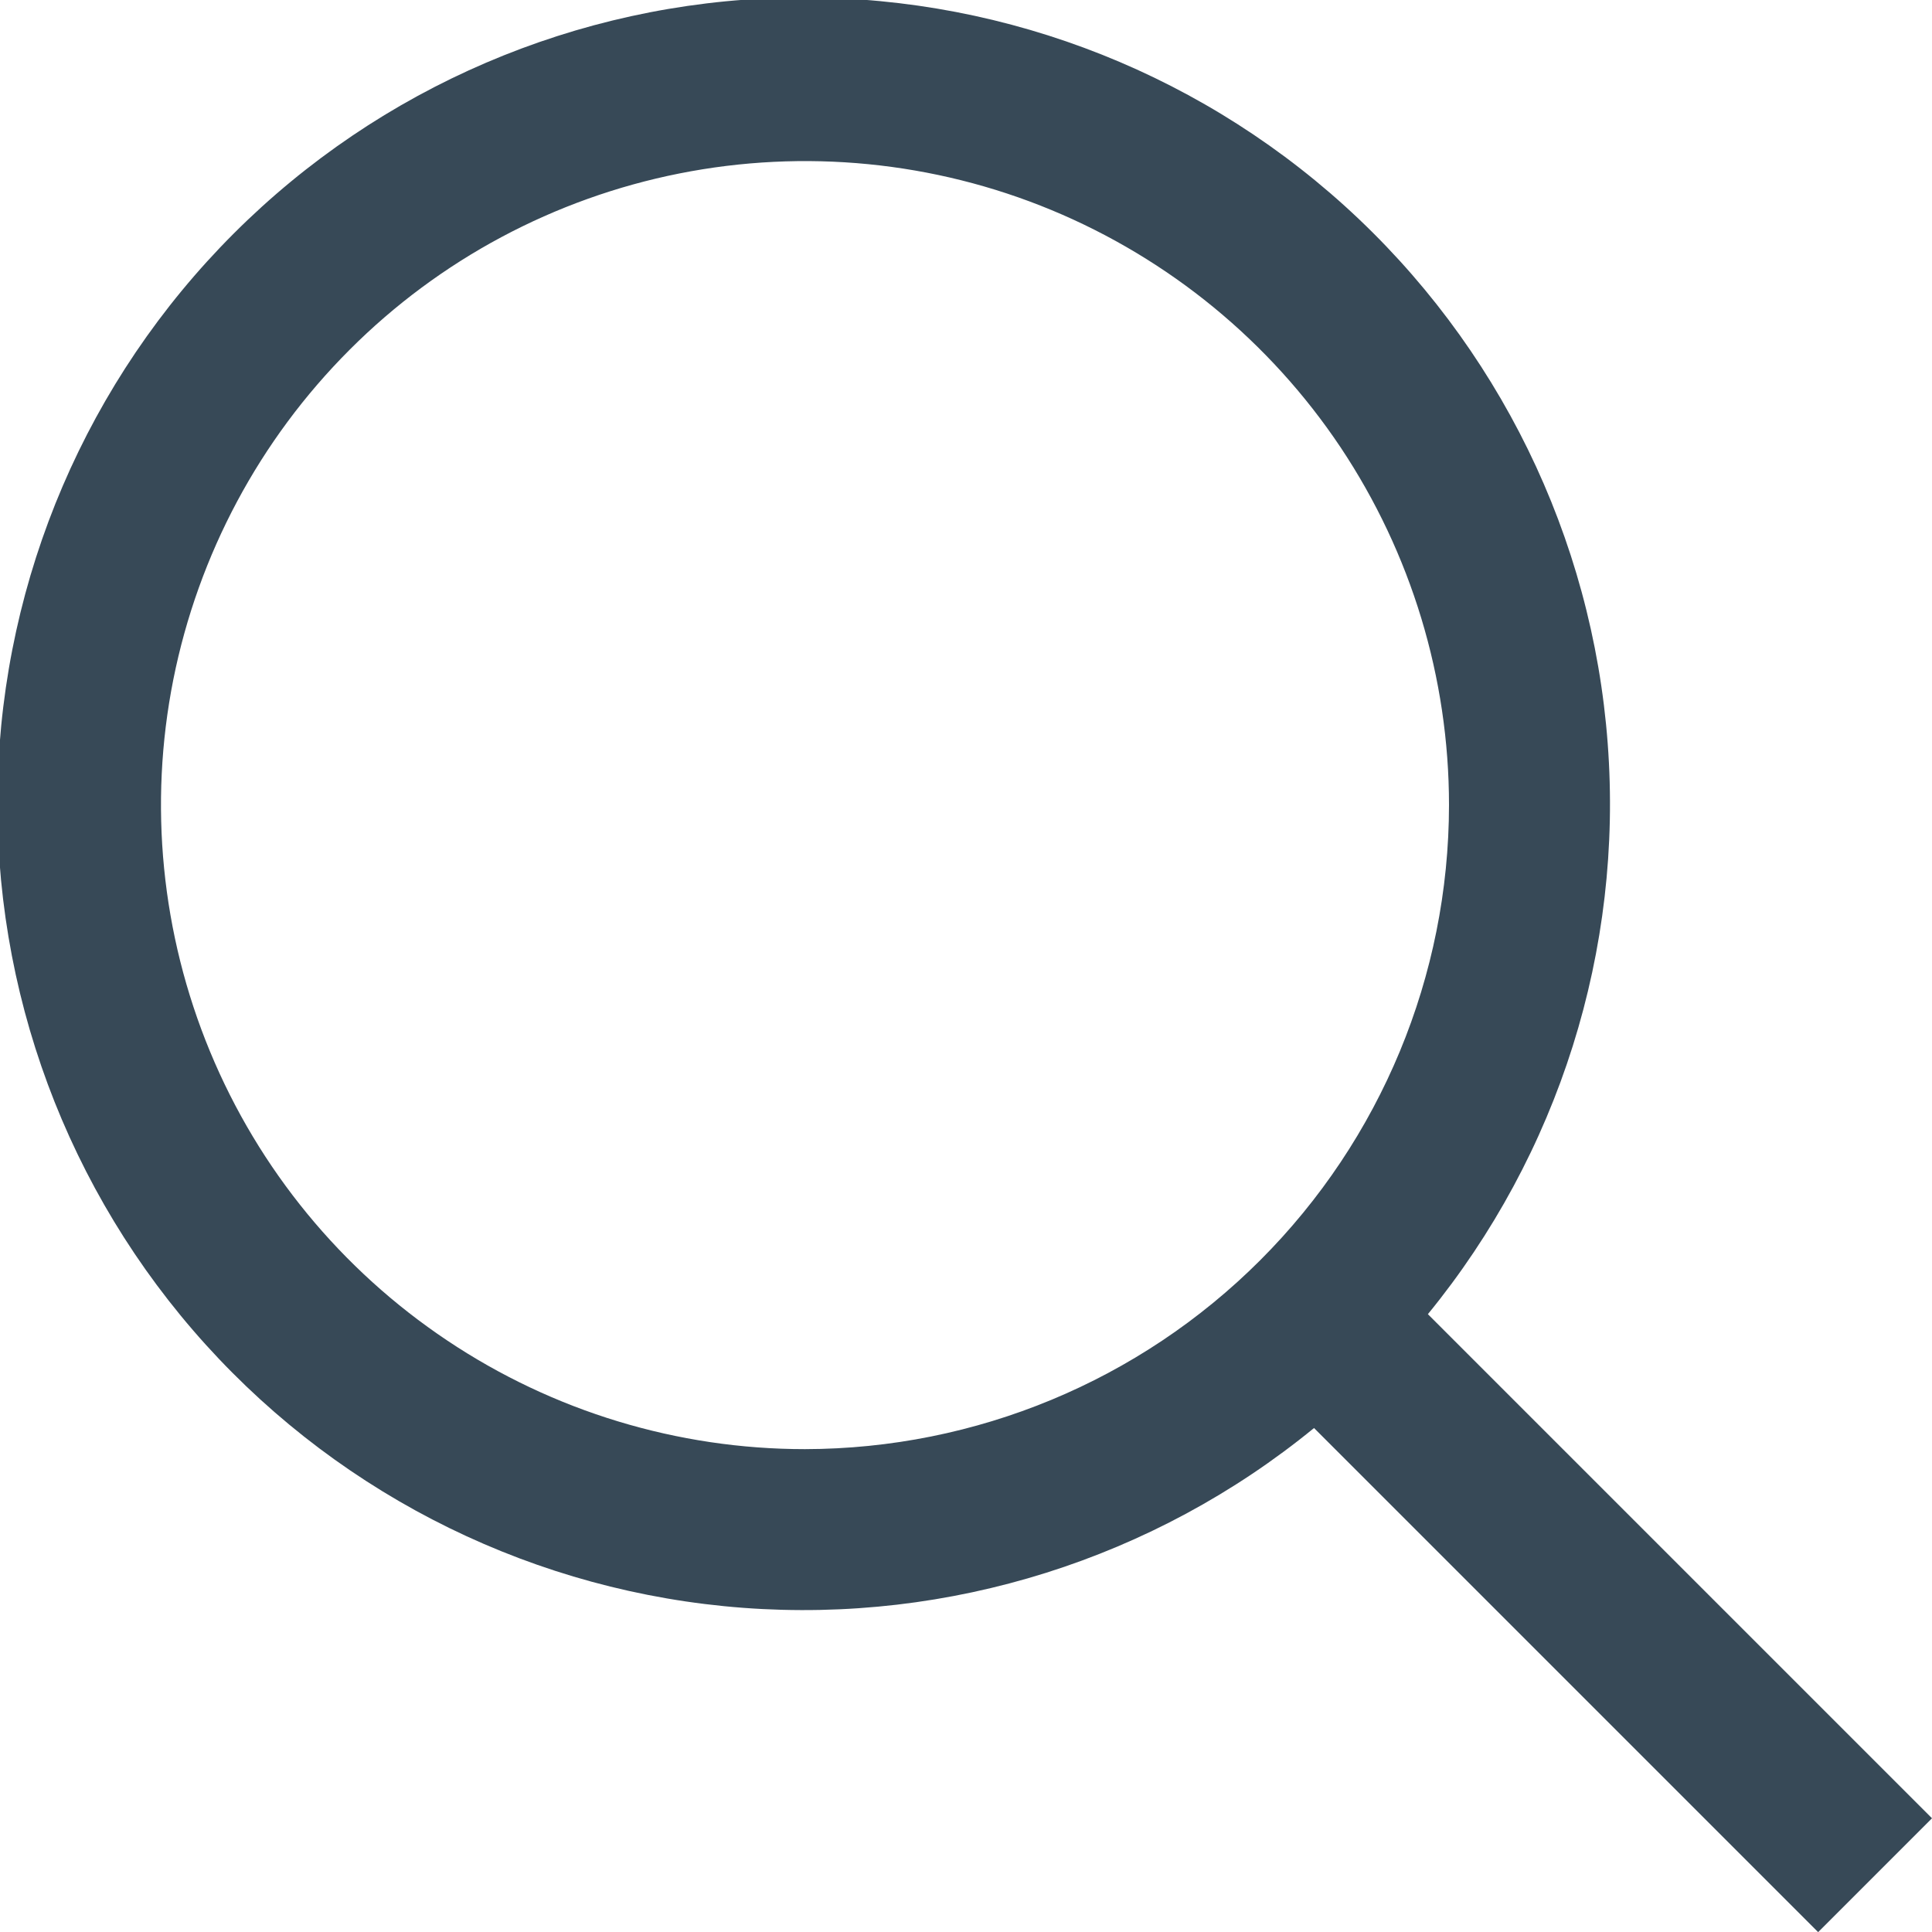<svg width="14" height="14" viewBox="0 0 14 14" fill="none" xmlns="http://www.w3.org/2000/svg">
<path d="M14 13.176L10.347 9.523C11.296 8.362 11.763 6.882 11.65 5.387C11.538 3.892 10.855 2.498 9.744 1.492C8.632 0.486 7.177 -0.054 5.678 -0.016C4.18 0.021 2.753 0.633 1.693 1.693C0.633 2.753 0.021 4.18 -0.017 5.679C-0.054 7.177 0.486 8.633 1.491 9.744C2.497 10.856 3.892 11.539 5.386 11.651C6.881 11.763 8.362 11.297 9.522 10.348L13.175 14.001L14 13.176ZM5.833 10.501C4.91 10.501 4.008 10.227 3.241 9.714C2.473 9.201 1.875 8.473 1.522 7.62C1.169 6.767 1.076 5.829 1.256 4.924C1.437 4.018 1.881 3.187 2.534 2.534C3.186 1.881 4.018 1.437 4.923 1.257C5.828 1.077 6.767 1.169 7.619 1.522C8.472 1.876 9.201 2.474 9.714 3.241C10.226 4.009 10.5 4.911 10.5 5.834C10.499 7.071 10.007 8.257 9.132 9.132C8.257 10.007 7.071 10.499 5.833 10.501Z" fill="#374957"/>
</svg>
